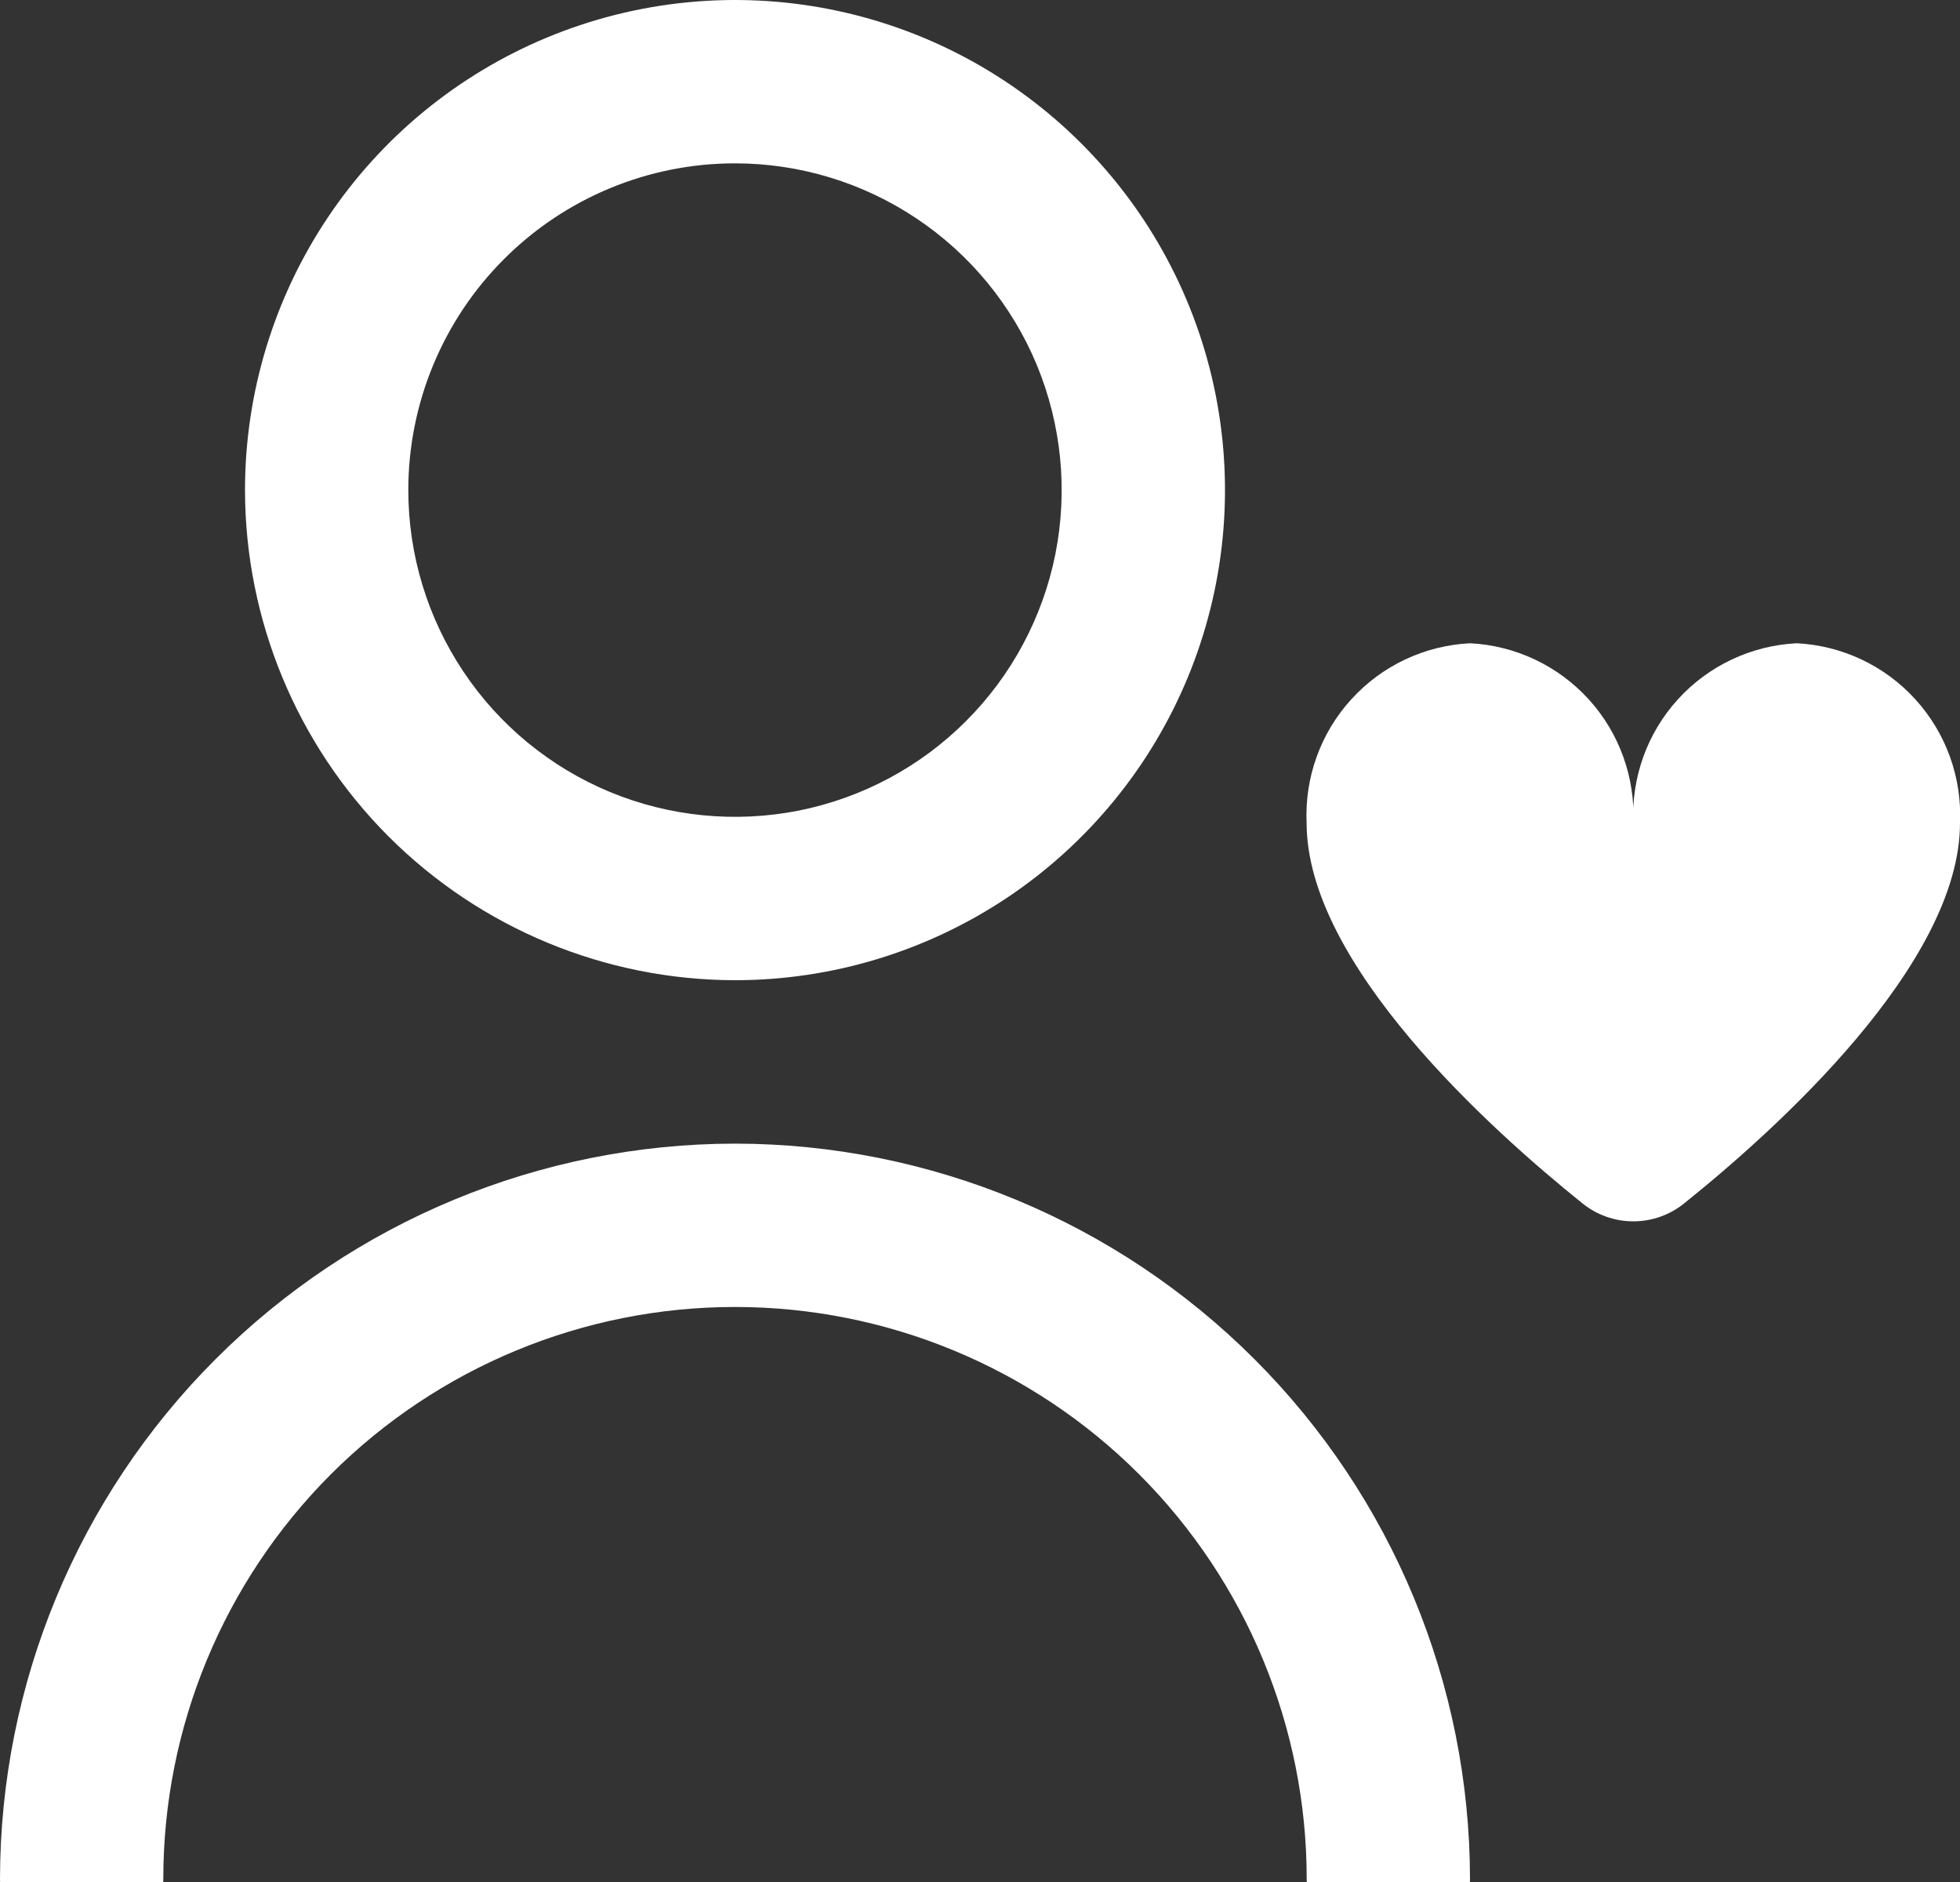 <svg width="25" height="24" viewBox="0 0 25 24" fill="none" xmlns="http://www.w3.org/2000/svg">
<rect x="0" y="0" width="25" height="24" fill="#333333" stroke="none"/>
<g clip-path="url(#clip0_385_450)">
<path d="M9.375 12.5C10.611 12.5 11.819 12.133 12.847 11.447C13.875 10.76 14.676 9.784 15.149 8.642C15.622 7.5 15.746 6.243 15.505 5.031C15.264 3.818 14.668 2.705 13.794 1.831C12.92 0.957 11.807 0.361 10.594 0.12C9.382 -0.121 8.125 0.003 6.983 0.476C5.841 0.949 4.865 1.75 4.178 2.778C3.492 3.805 3.125 5.014 3.125 6.25C3.127 7.907 3.786 9.496 4.957 10.668C6.129 11.839 7.718 12.498 9.375 12.5ZM9.375 2.083C10.199 2.083 11.005 2.328 11.69 2.786C12.375 3.243 12.909 3.894 13.225 4.655C13.54 5.417 13.622 6.255 13.462 7.063C13.301 7.871 12.904 8.614 12.321 9.196C11.739 9.779 10.996 10.176 10.188 10.337C9.38 10.497 8.542 10.415 7.78 10.1C7.019 9.784 6.368 9.25 5.911 8.565C5.453 7.88 5.208 7.074 5.208 6.25C5.208 5.145 5.647 4.085 6.429 3.304C7.21 2.522 8.27 2.083 9.375 2.083Z" fill="white"/>
<path d="M9.375 14.584C6.89 14.586 4.507 15.575 2.749 17.333C0.992 19.09 0.003 21.473 0 23.959C0 24.235 0.11 24.5 0.305 24.695C0.5 24.89 0.765 25 1.042 25C1.318 25 1.583 24.89 1.778 24.695C1.974 24.5 2.083 24.235 2.083 23.959C2.083 22.025 2.852 20.17 4.219 18.802C5.586 17.435 7.441 16.667 9.375 16.667C11.309 16.667 13.164 17.435 14.531 18.802C15.898 20.17 16.667 22.025 16.667 23.959C16.667 24.235 16.776 24.5 16.972 24.695C17.167 24.89 17.432 25 17.708 25C17.985 25 18.25 24.89 18.445 24.695C18.64 24.5 18.75 24.235 18.75 23.959C18.747 21.473 17.758 19.09 16.001 17.333C14.243 15.575 11.861 14.586 9.375 14.584Z" fill="white"/>
<path d="M22.916 8.203C22.337 8.232 21.792 8.489 21.401 8.919C21.011 9.348 20.807 9.915 20.833 10.495C20.859 9.915 20.655 9.348 20.265 8.919C19.874 8.489 19.329 8.232 18.75 8.203C18.17 8.232 17.625 8.489 17.235 8.919C16.844 9.348 16.64 9.915 16.666 10.495C16.666 12.297 19.016 14.408 20.187 15.348C20.37 15.495 20.598 15.575 20.833 15.575C21.068 15.575 21.296 15.495 21.479 15.348C22.65 14.41 25 12.297 25 10.495C25.026 9.915 24.822 9.348 24.431 8.919C24.041 8.489 23.496 8.232 22.916 8.203Z" fill="white"/>
</g>
<defs>
<clipPath id="clip0_385_450">
<rect width="25" height="24" fill="white"/>
</clipPath>
</defs>
</svg>
